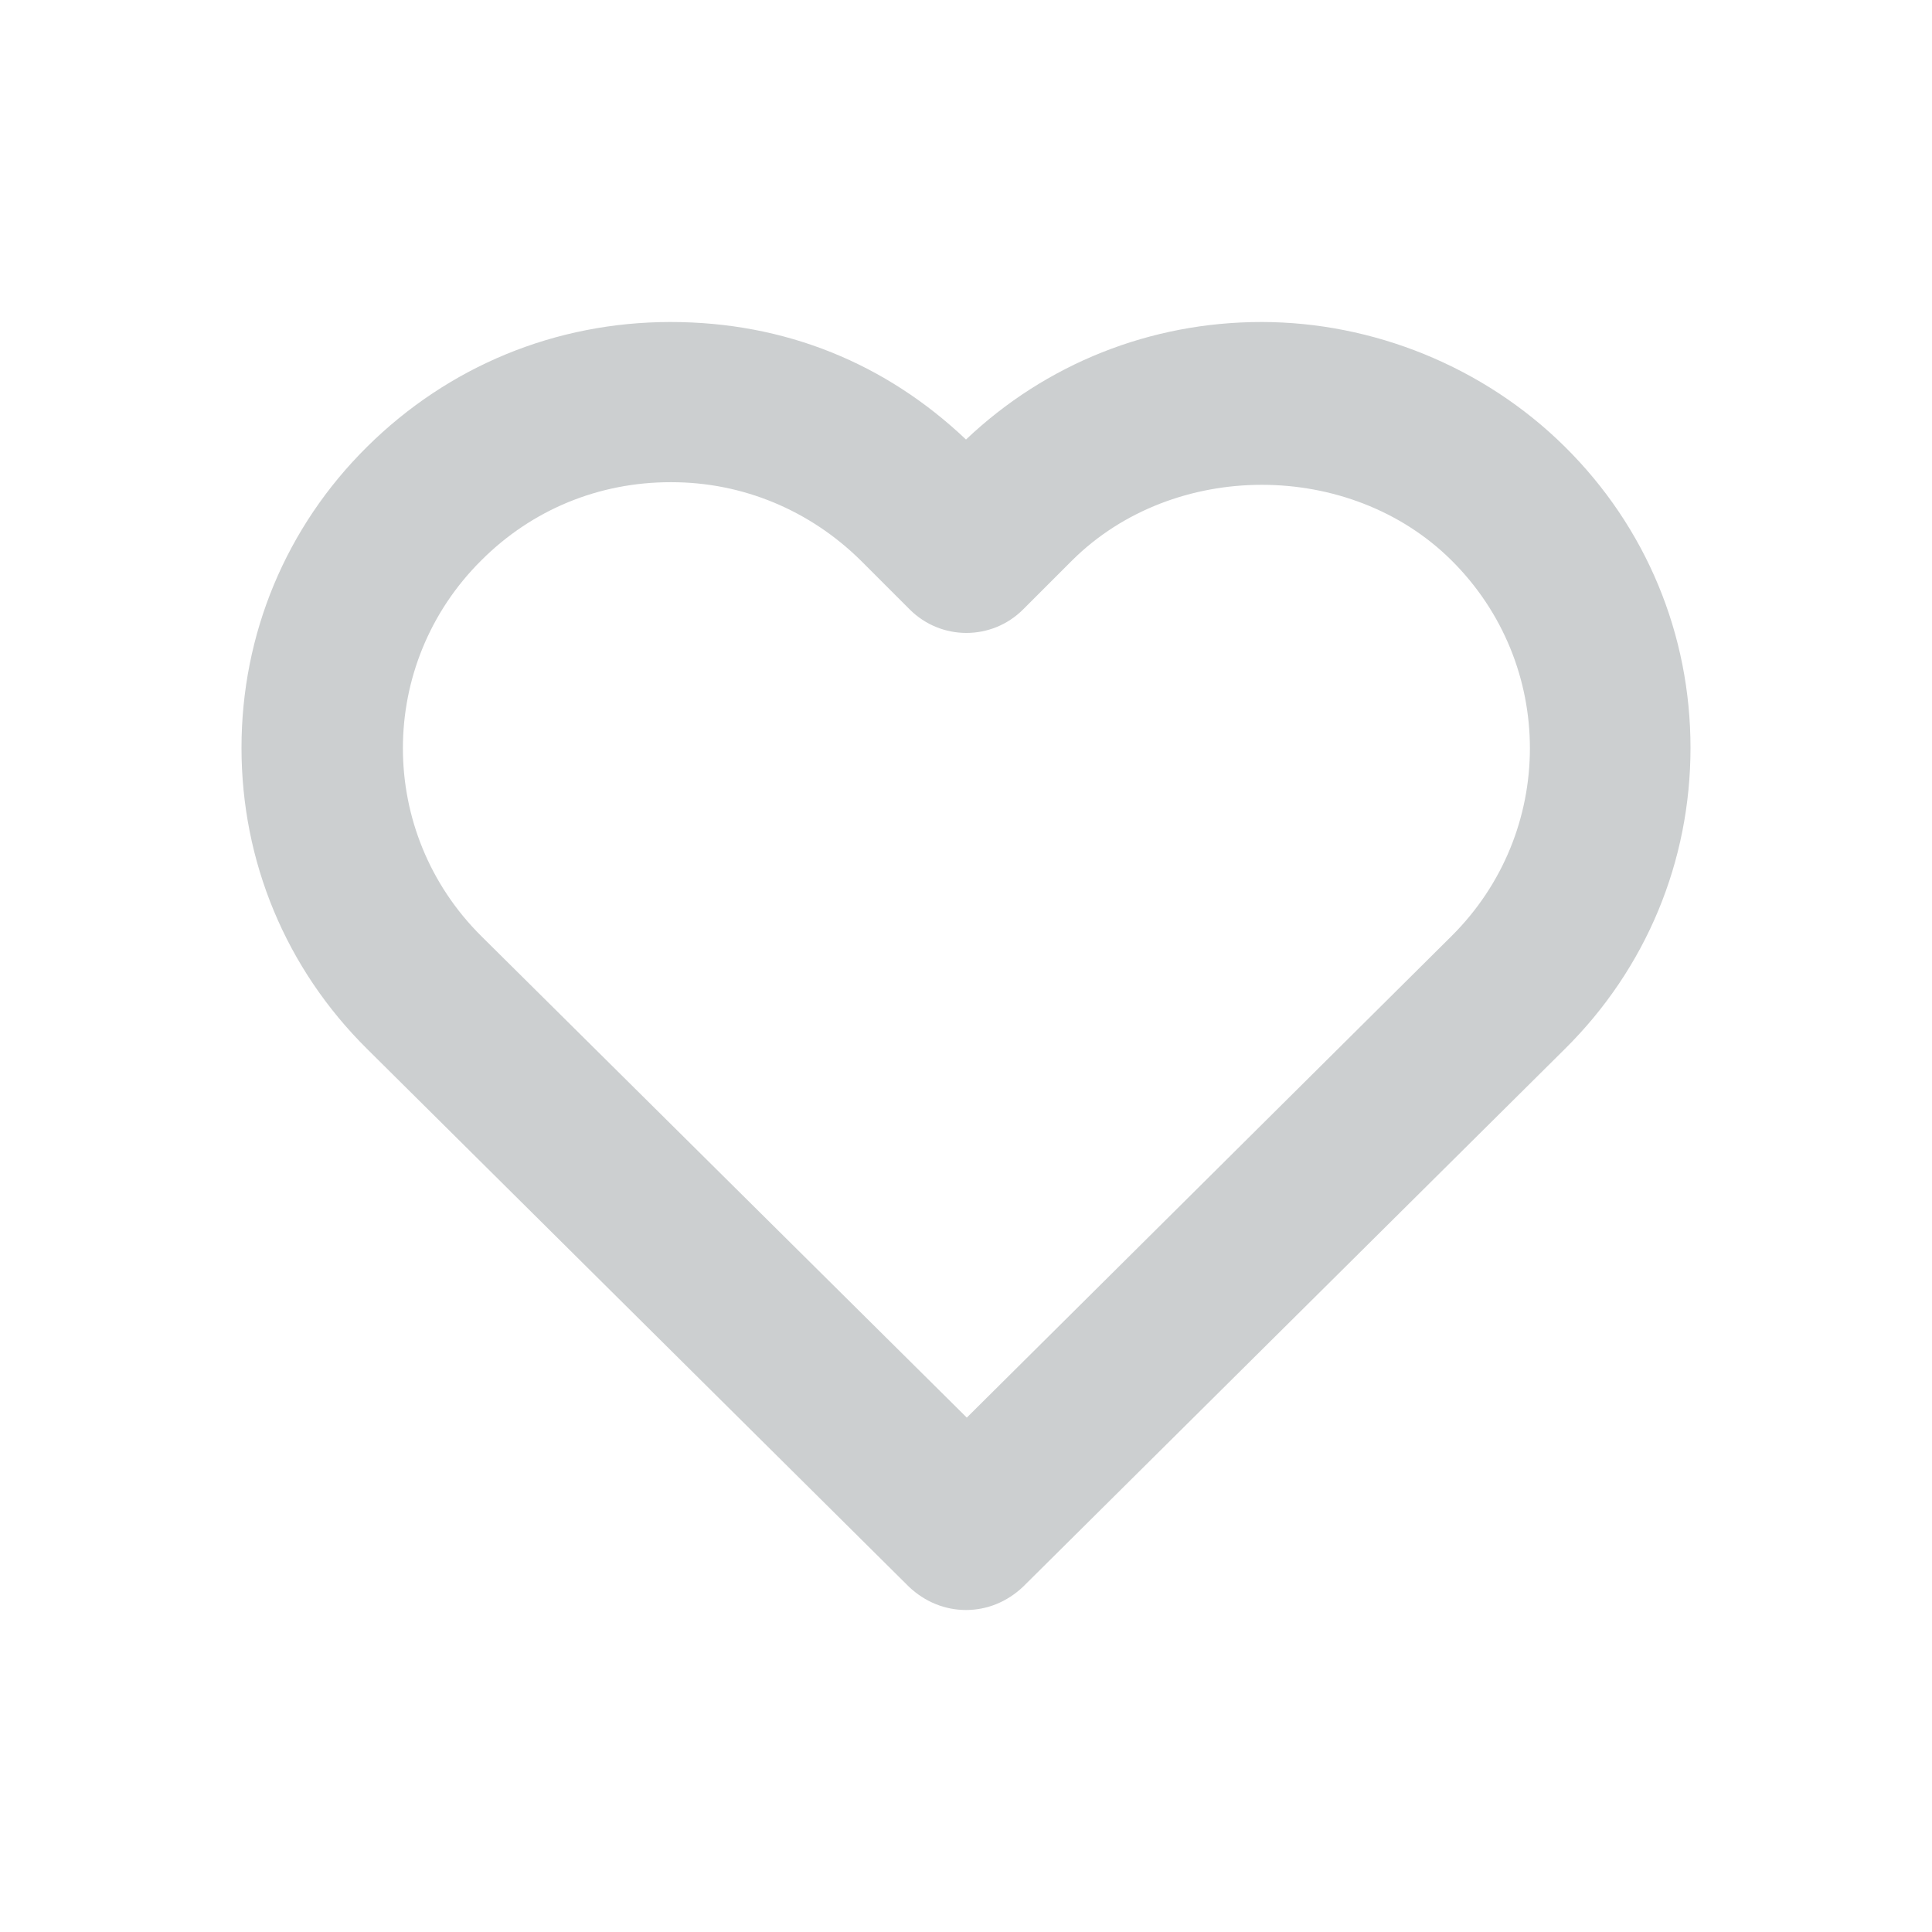 <svg width="24" height="24" viewBox="0 0 24 24" fill="none" xmlns="http://www.w3.org/2000/svg">
<g clip-path="url(#clip0_318_6949)">
<path d="M12 20C11.74 20 11.49 19.9 11.29 19.71L4.56 13.03C3.55 12.03 3 10.7 3 9.29C3 7.88 3.55 6.55 4.56 5.55C5.57 4.55 6.9 4 8.33 4C9.76 4 11.01 4.52 12 5.46C12.99 4.52 14.29 4 15.67 4C17.05 4 18.43 4.55 19.44 5.55C20.45 6.55 21 7.88 21 9.29C21 10.7 20.45 12.03 19.44 13.03L12.71 19.71C12.51 19.9 12.26 20 12 20ZM8.33 5.99C7.44 5.99 6.61 6.33 5.98 6.96C4.68 8.25 4.68 10.34 5.98 11.63L12.01 17.61L18.03 11.63C19.33 10.34 19.33 8.25 18.03 6.96C16.77 5.71 14.58 5.71 13.32 6.96L12.71 7.57C12.32 7.96 11.69 7.96 11.3 7.57L10.69 6.96C10.06 6.34 9.23 5.99 8.34 5.99H8.33Z" fill="#CCCFD0"/>
</g>
<defs>
<clipPath id="clip0_318_6949">
<rect width="18" height="16" fill="white" transform="translate(3 4)"/>
</clipPath>
</defs>
</svg>
